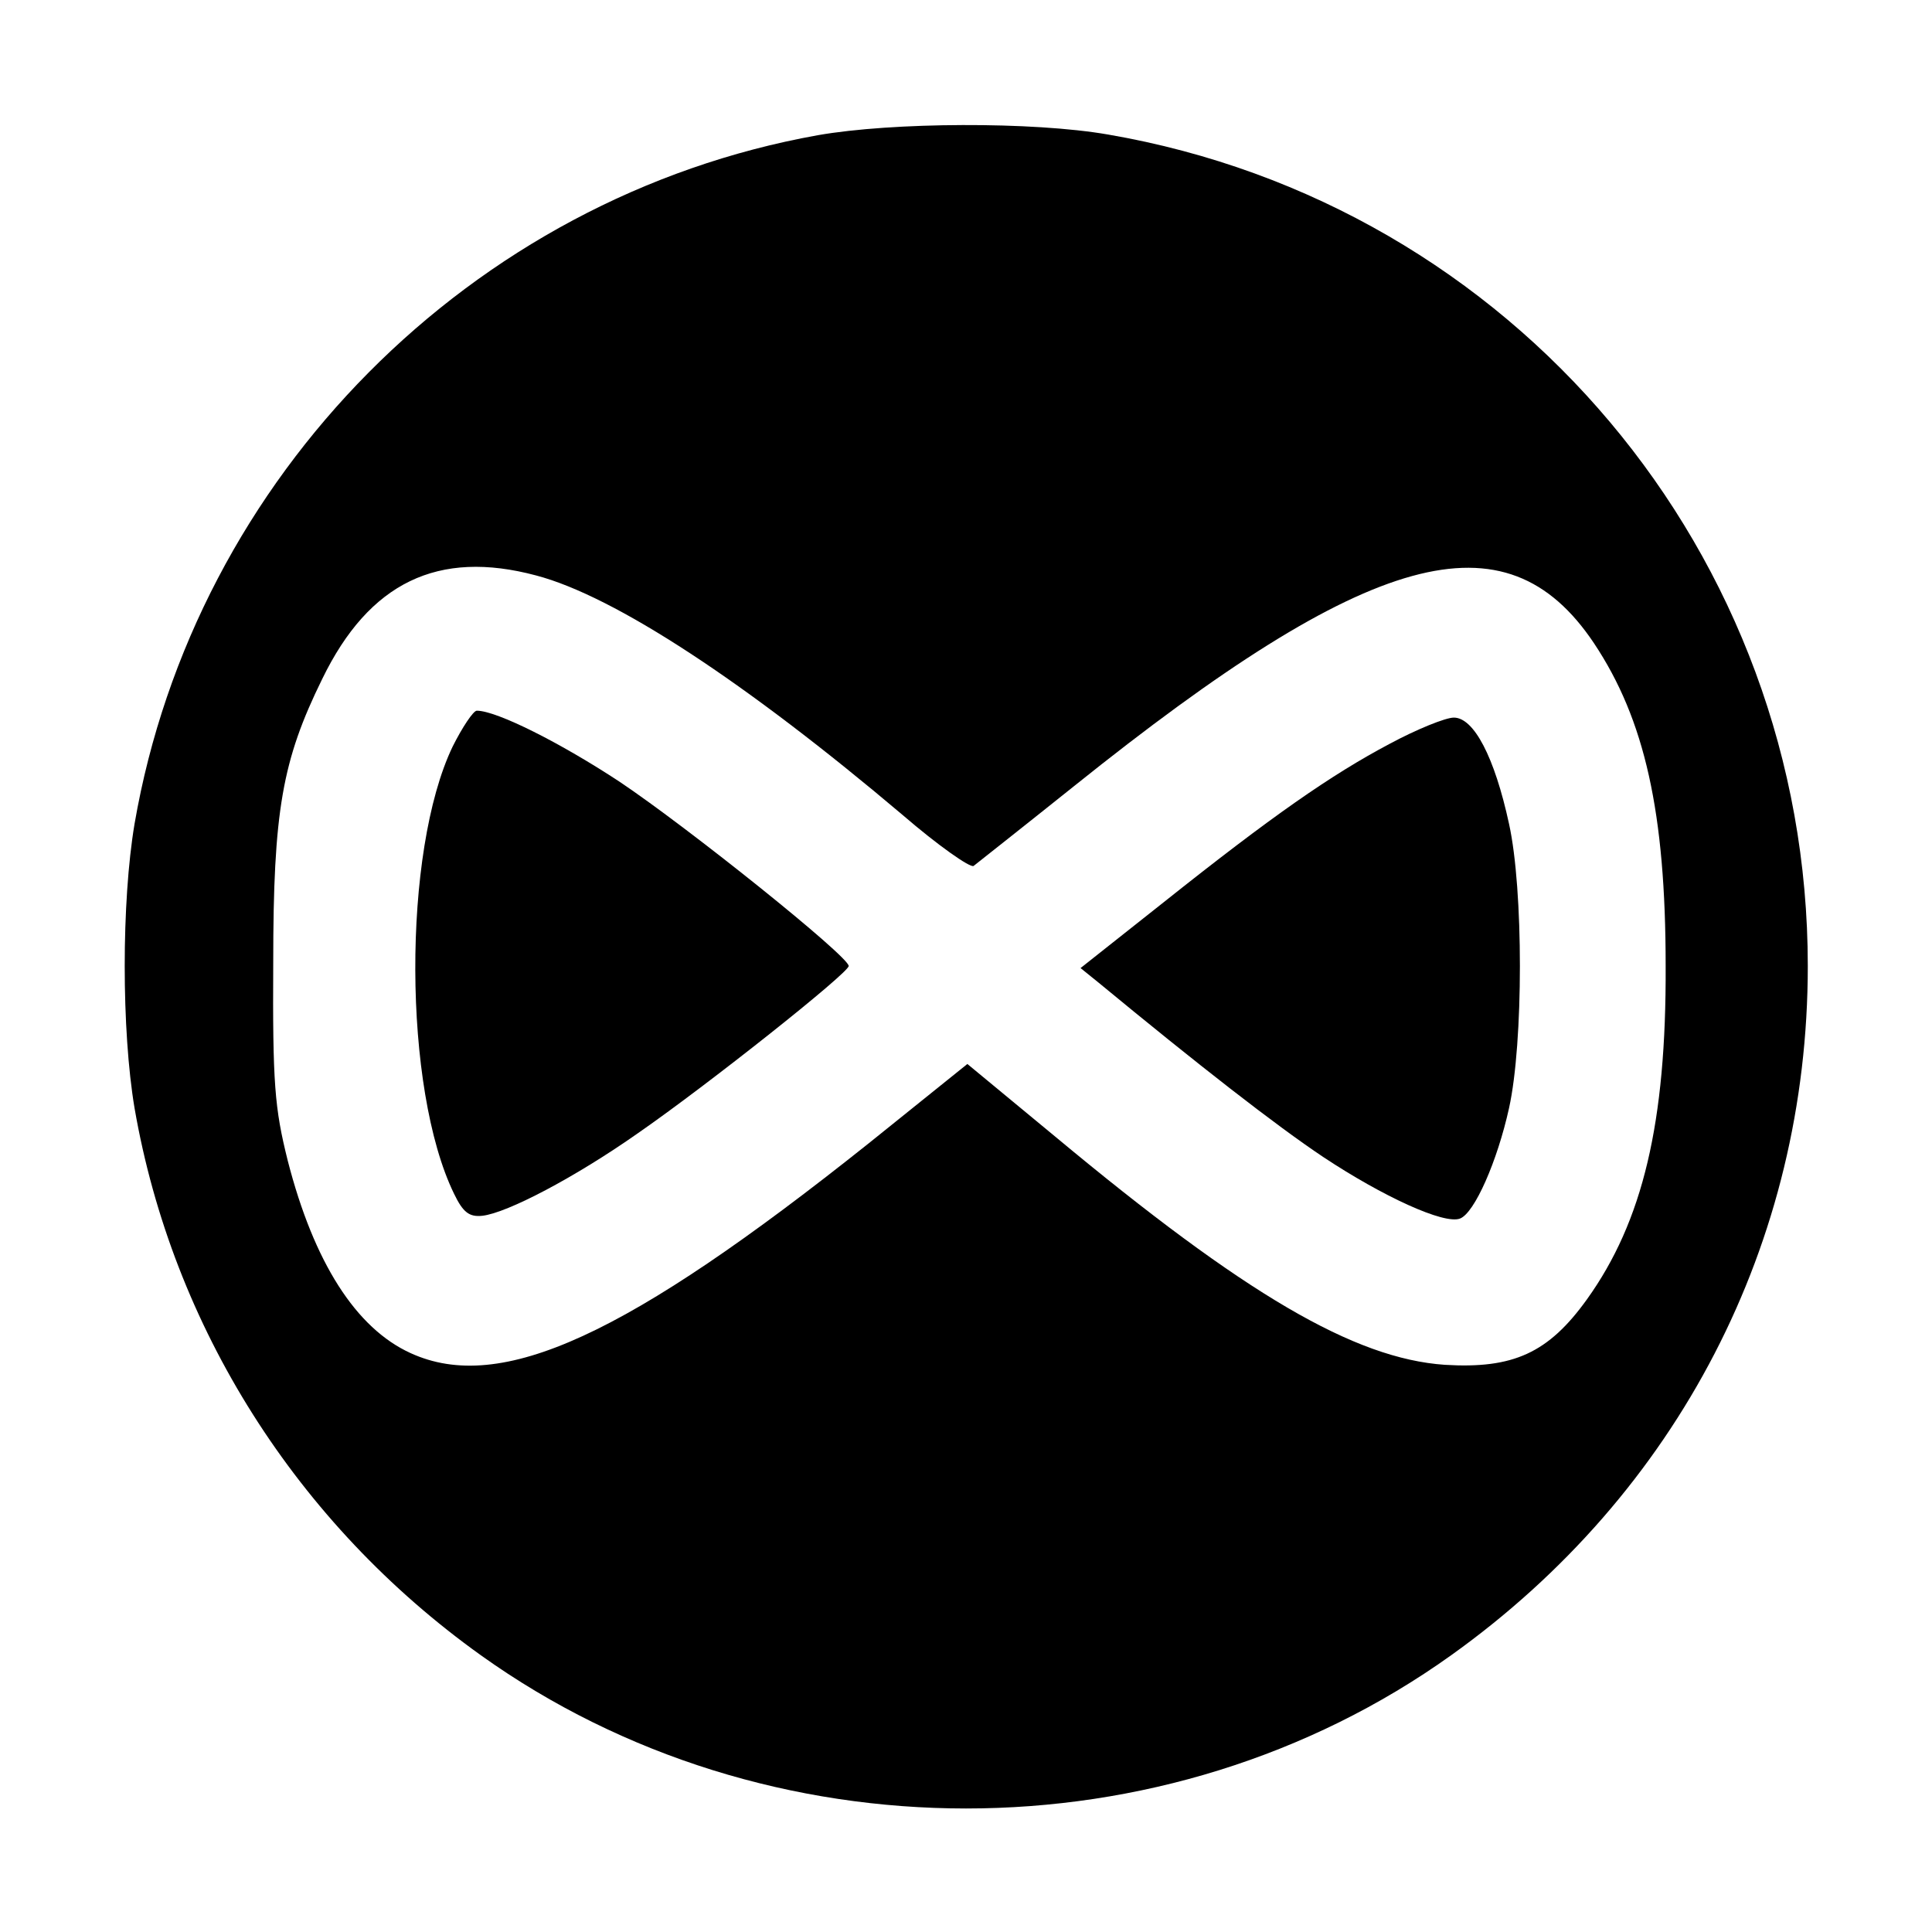 <?xml version="1.0" standalone="no"?>
<!DOCTYPE svg PUBLIC "-//W3C//DTD SVG 20010904//EN"
 "http://www.w3.org/TR/2001/REC-SVG-20010904/DTD/svg10.dtd">
<svg version="1.0" xmlns="http://www.w3.org/2000/svg"
 width="280pt" height="280pt" viewBox="0 0 280 280"
 preserveAspectRatio="xMidYMid meet">
<g transform="translate(0,280) scale(0.1,-0.1)"
fill="#000000" stroke="none">
<path d="M1185 2604 c-502 -90 -903 -494 -990 -998 -19 -113 -19 -299 0 -412
55 -317 235 -602 502 -793 414 -296 992 -296 1406 0 329 235 517 598 517 999
0 597 -427 1104 -1014 1205 -109 19 -313 18 -421 -1z m-408 -638 c114 -30 304
-155 531 -347 51 -44 98 -77 103 -74 5 4 71 56 146 116 429 344 625 398 753
207 74 -111 104 -246 104 -468 1 -227 -33 -370 -114 -483 -56 -78 -107 -101
-206 -95 -131 9 -290 102 -565 331 l-127 105 -143 -115 c-350 -279 -533 -364
-664 -304 -79 36 -140 131 -178 279 -19 76 -22 112 -21 287 0 220 13 293 71
411 68 140 168 188 310 150z"/>
<path d="M656 1718 c-73 -152 -72 -496 2 -648 13 -27 22 -34 41 -32 36 4 135
56 226 120 101 70 305 232 305 242 0 14 -232 200 -332 267 -85 56 -178 103
-207 103 -5 0 -21 -24 -35 -52z"/>
<path d="M2014 1722 c-85 -45 -171 -105 -328 -230 l-120 -95 26 -21 c143 -118
257 -207 326 -253 86 -57 175 -98 198 -89 21 8 54 83 71 160 21 95 21 317 0
412 -21 97 -51 154 -80 154 -12 0 -54 -17 -93 -38z"/>
</g>
</svg>
